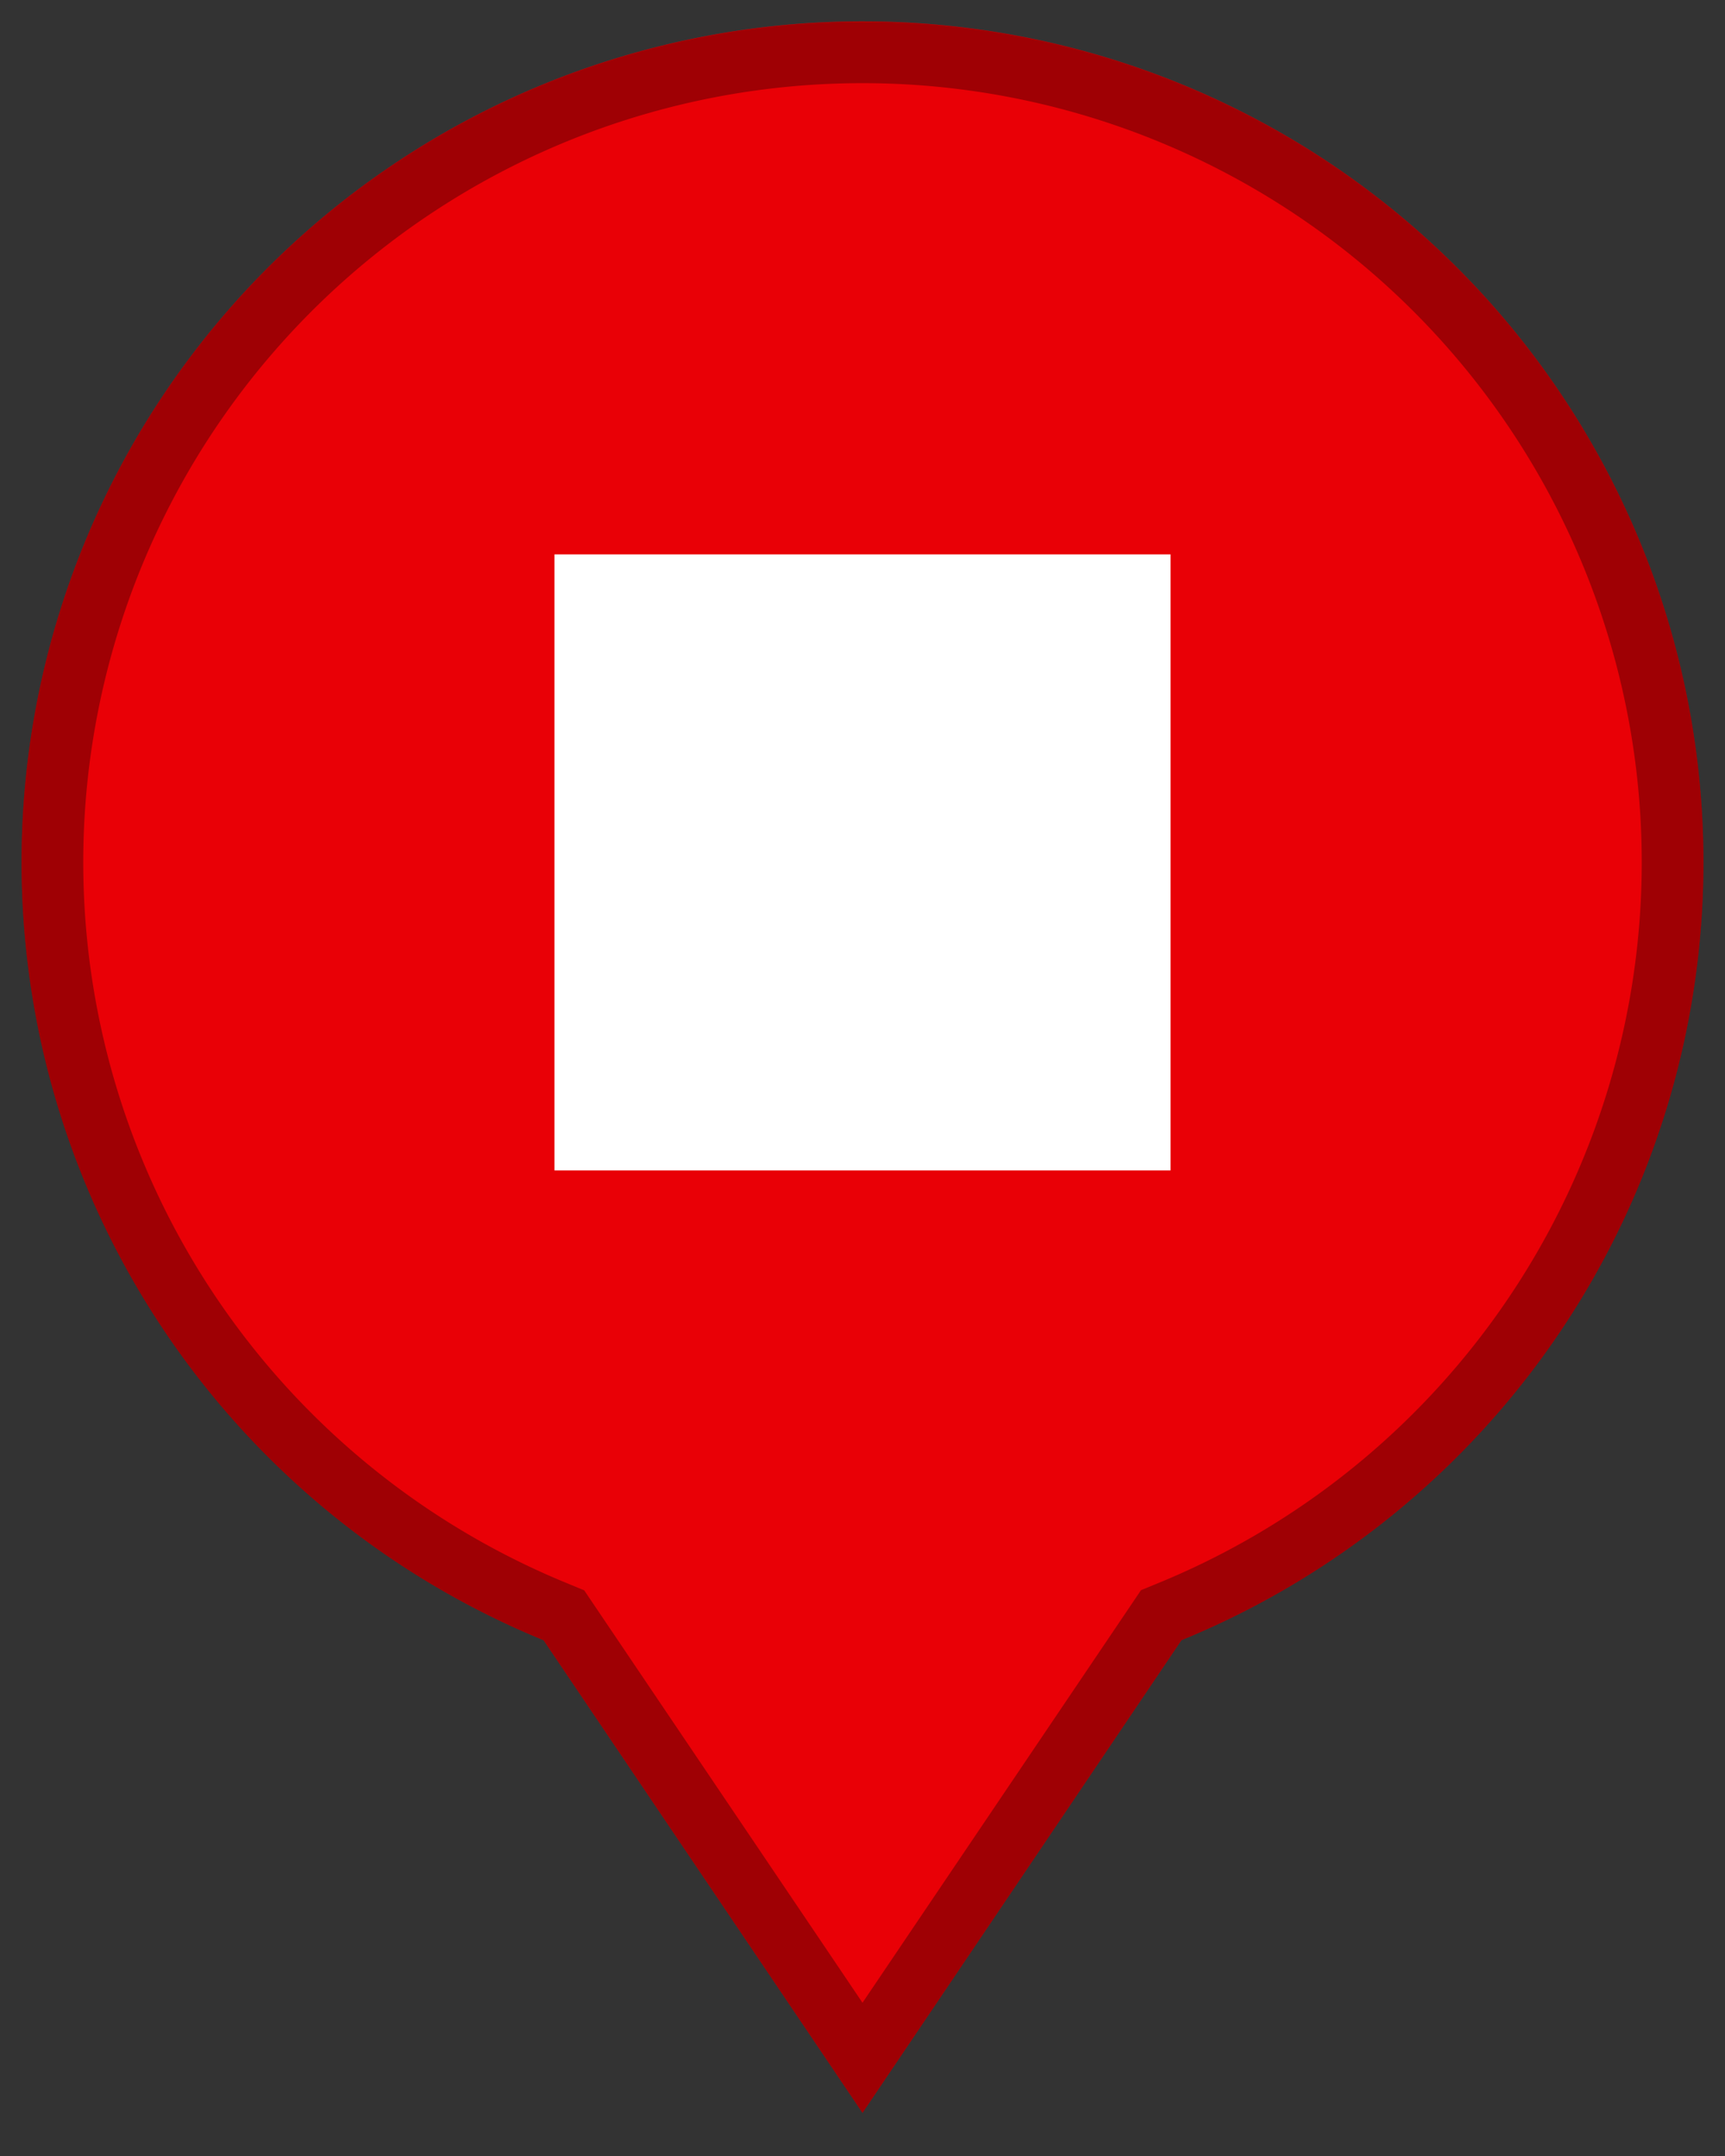 <svg xmlns="http://www.w3.org/2000/svg" width="28" height="35" viewBox="0 0 28 35"><rect x="0" y="0" width="28" height="35" fill="#333333" stroke="none"/><title>stop</title><path d="M27.65,14A13.65,13.65,0,1,0,8.823,26.627L14,34.3l5.177-7.673A13.649,13.649,0,0,0,27.65,14Z" style="fill:#e90006"/><path d="M14,1.35A12.648,12.648,0,0,1,18.8,25.7l-.28.115-.169.251L14,32.512,9.652,26.068l-.169-.251L9.2,25.7A12.648,12.648,0,0,1,14,1.35m0-1A13.648,13.648,0,0,0,8.823,26.627L14,34.3l5.177-7.673A13.648,13.648,0,0,0,14,.35Z" style="opacity:0.32"/><path d="M9,9H19V19H9Z" style="fill:#fff"/></svg>